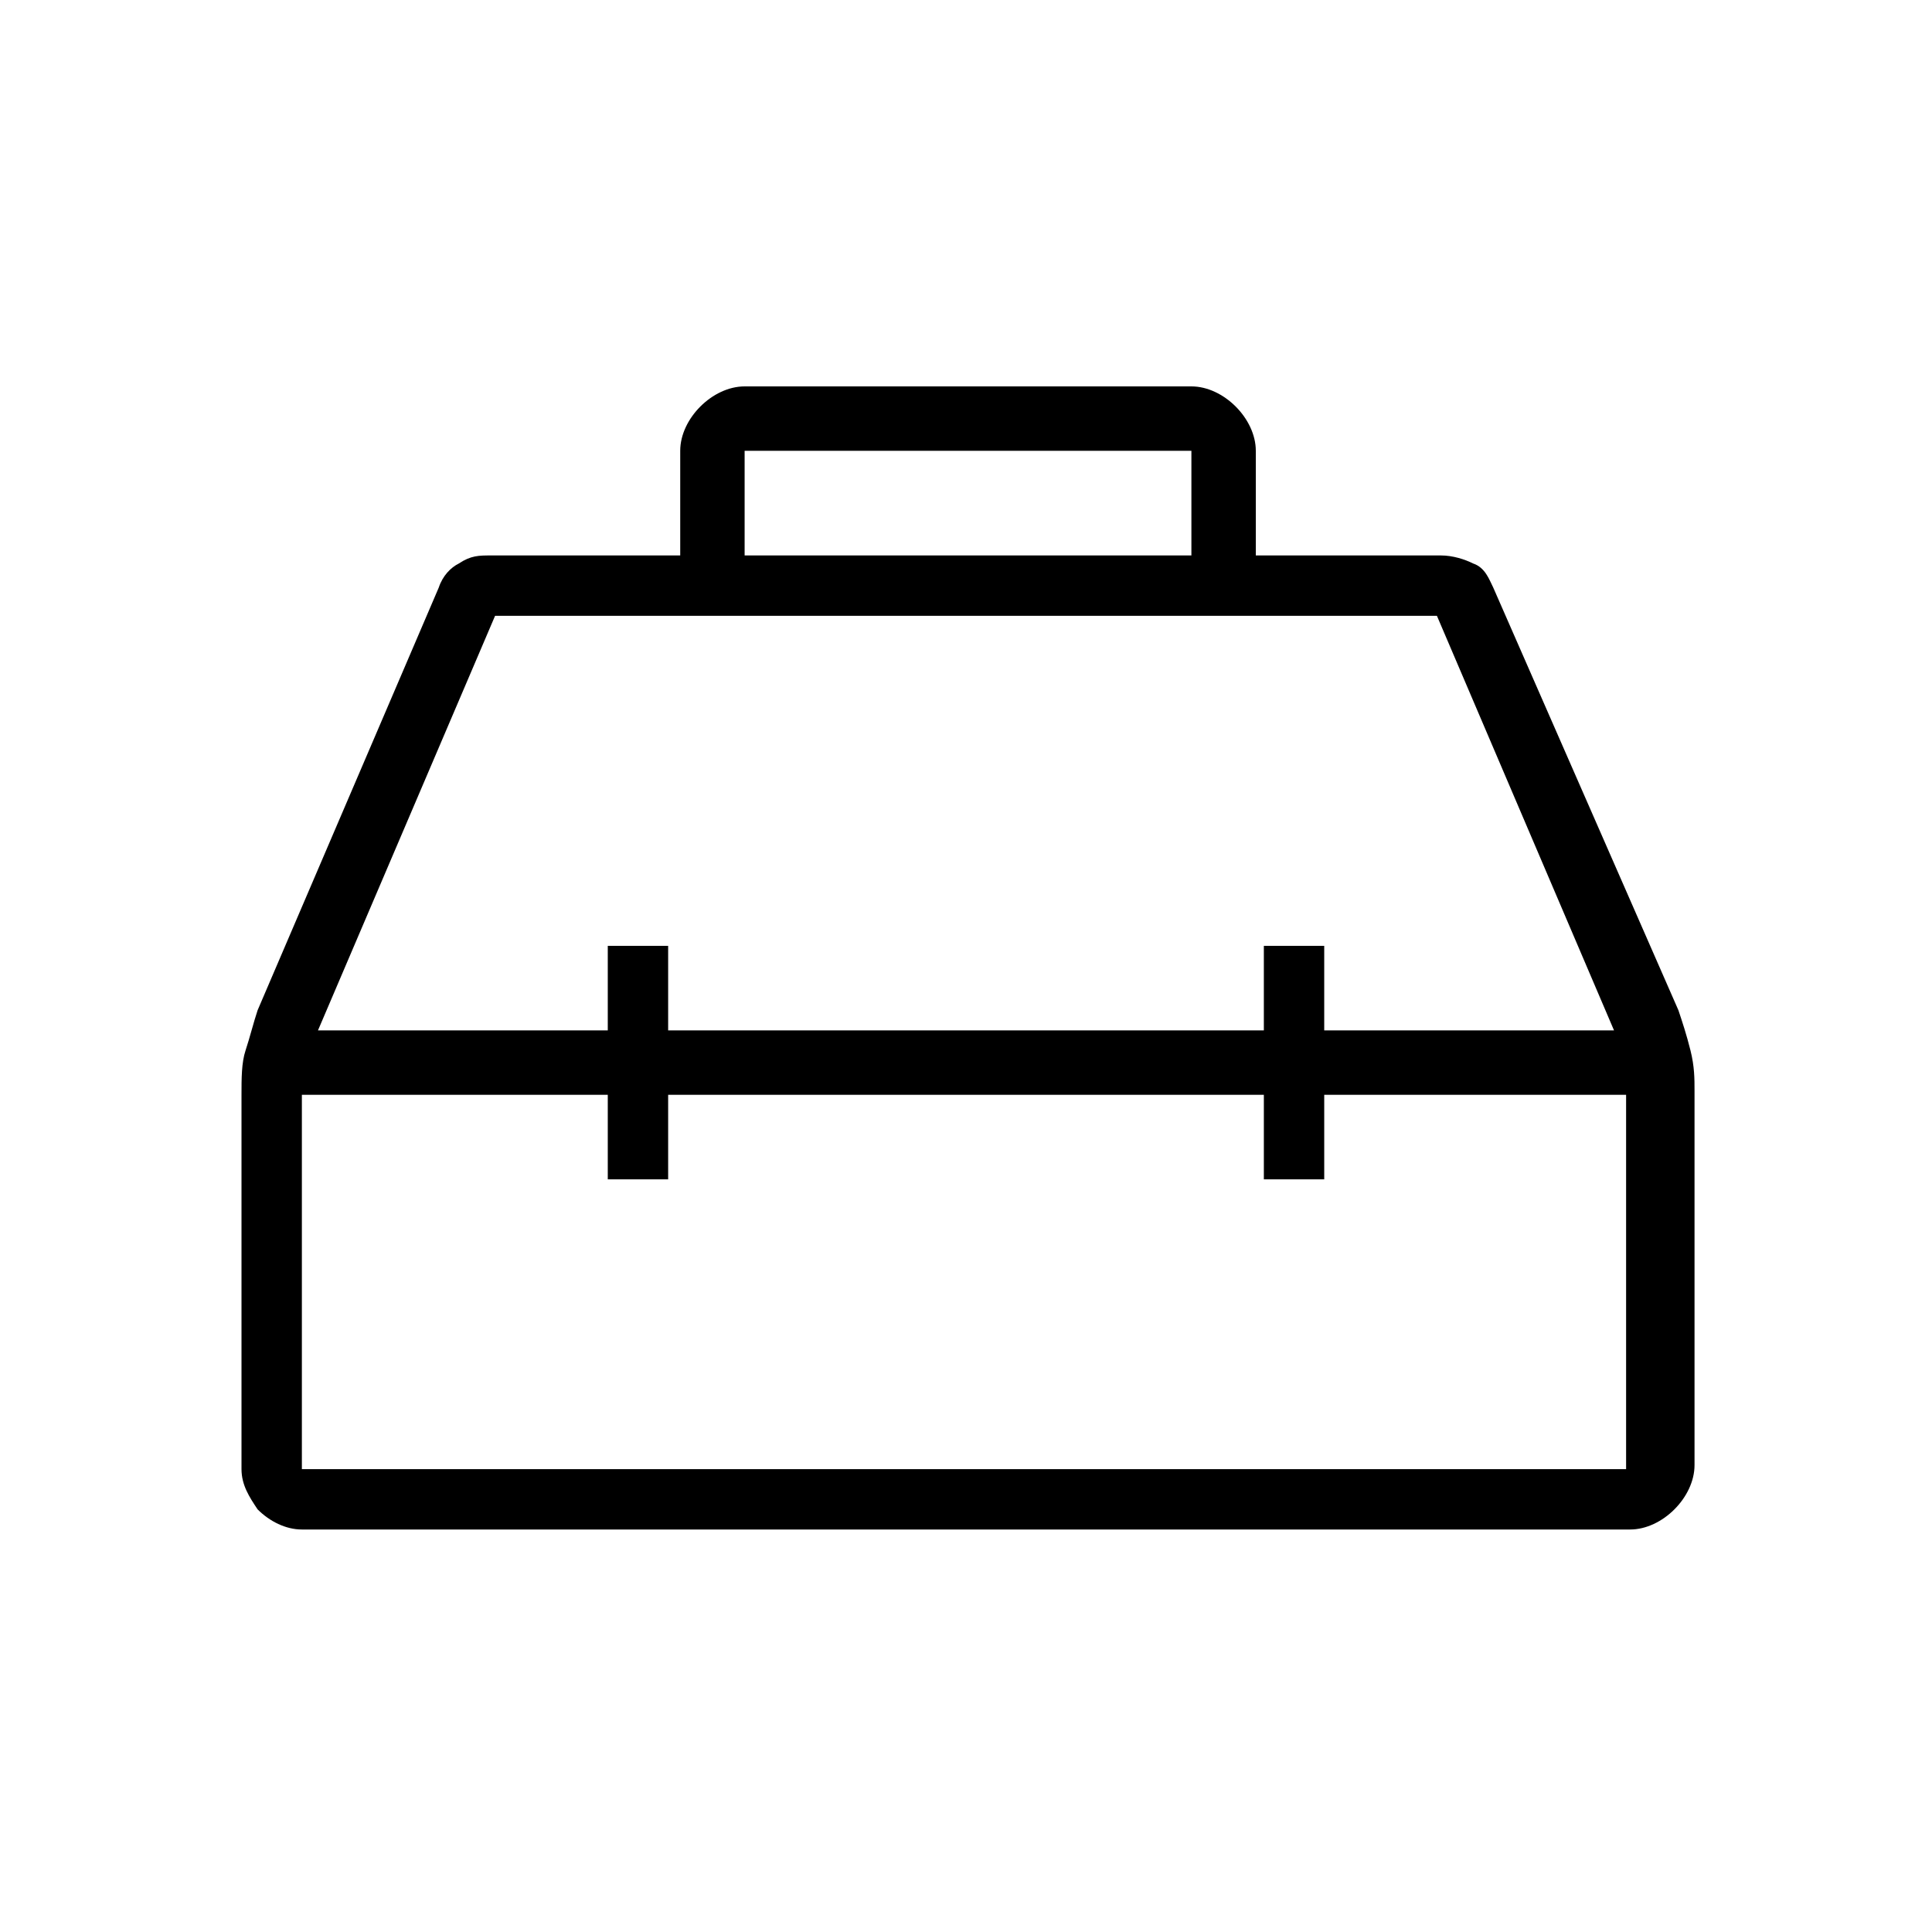 <?xml version="1.0" encoding="utf-8"?>
<!-- Generator: Adobe Illustrator 26.3.1, SVG Export Plug-In . SVG Version: 6.00 Build 0)  -->
<svg version="1.1" id="Слой_1" xmlns="http://www.w3.org/2000/svg" xmlns:xlink="http://www.w3.org/1999/xlink" x="0px" y="0px"
	 viewBox="0 0 48 48" style="enable-background:new 0 0 48 48;" xml:space="preserve">
<path d="M16.9,13.8v-2.6c0-0.4,0.2-0.8,0.5-1.1s0.7-0.5,1.1-0.5h11.1c0.4,0,0.8,0.2,1.1,0.5c0.3,0.3,0.5,0.7,0.5,1.1v2.6h4.6
	c0.3,0,0.6,0.1,0.8,0.2c0.3,0.1,0.4,0.4,0.5,0.6l4.6,10.5c0.1,0.3,0.2,0.6,0.3,1s0.1,0.7,0.1,1v9.3c0,0.4-0.2,0.8-0.5,1.1
	S40.9,38,40.5,38h-33c-0.4,0-0.8-0.2-1.1-0.5c-0.2-0.3-0.4-0.6-0.4-1v-9.3c0-0.4,0-0.8,0.1-1.1c0.1-0.3,0.2-0.7,0.3-1l4.5-10.5
	c0.1-0.3,0.3-0.5,0.5-0.6c0.3-0.2,0.5-0.2,0.8-0.2H16.9z M18.5,13.8h11.1v-2.6H18.5V13.8z M15.1,25.6v-2.1h1.5v2.1h14.8v-2.1h1.5
	v2.1h7.2l-4.4-10.3H12.3L7.9,25.6H15.1z M15.1,27.2H7.5v9.3h32.9v-9.3h-7.5v2.1h-1.5v-2.1H16.6v2.1h-1.5
	C15.1,29.3,15.1,27.2,15.1,27.2z"/>
</svg>
